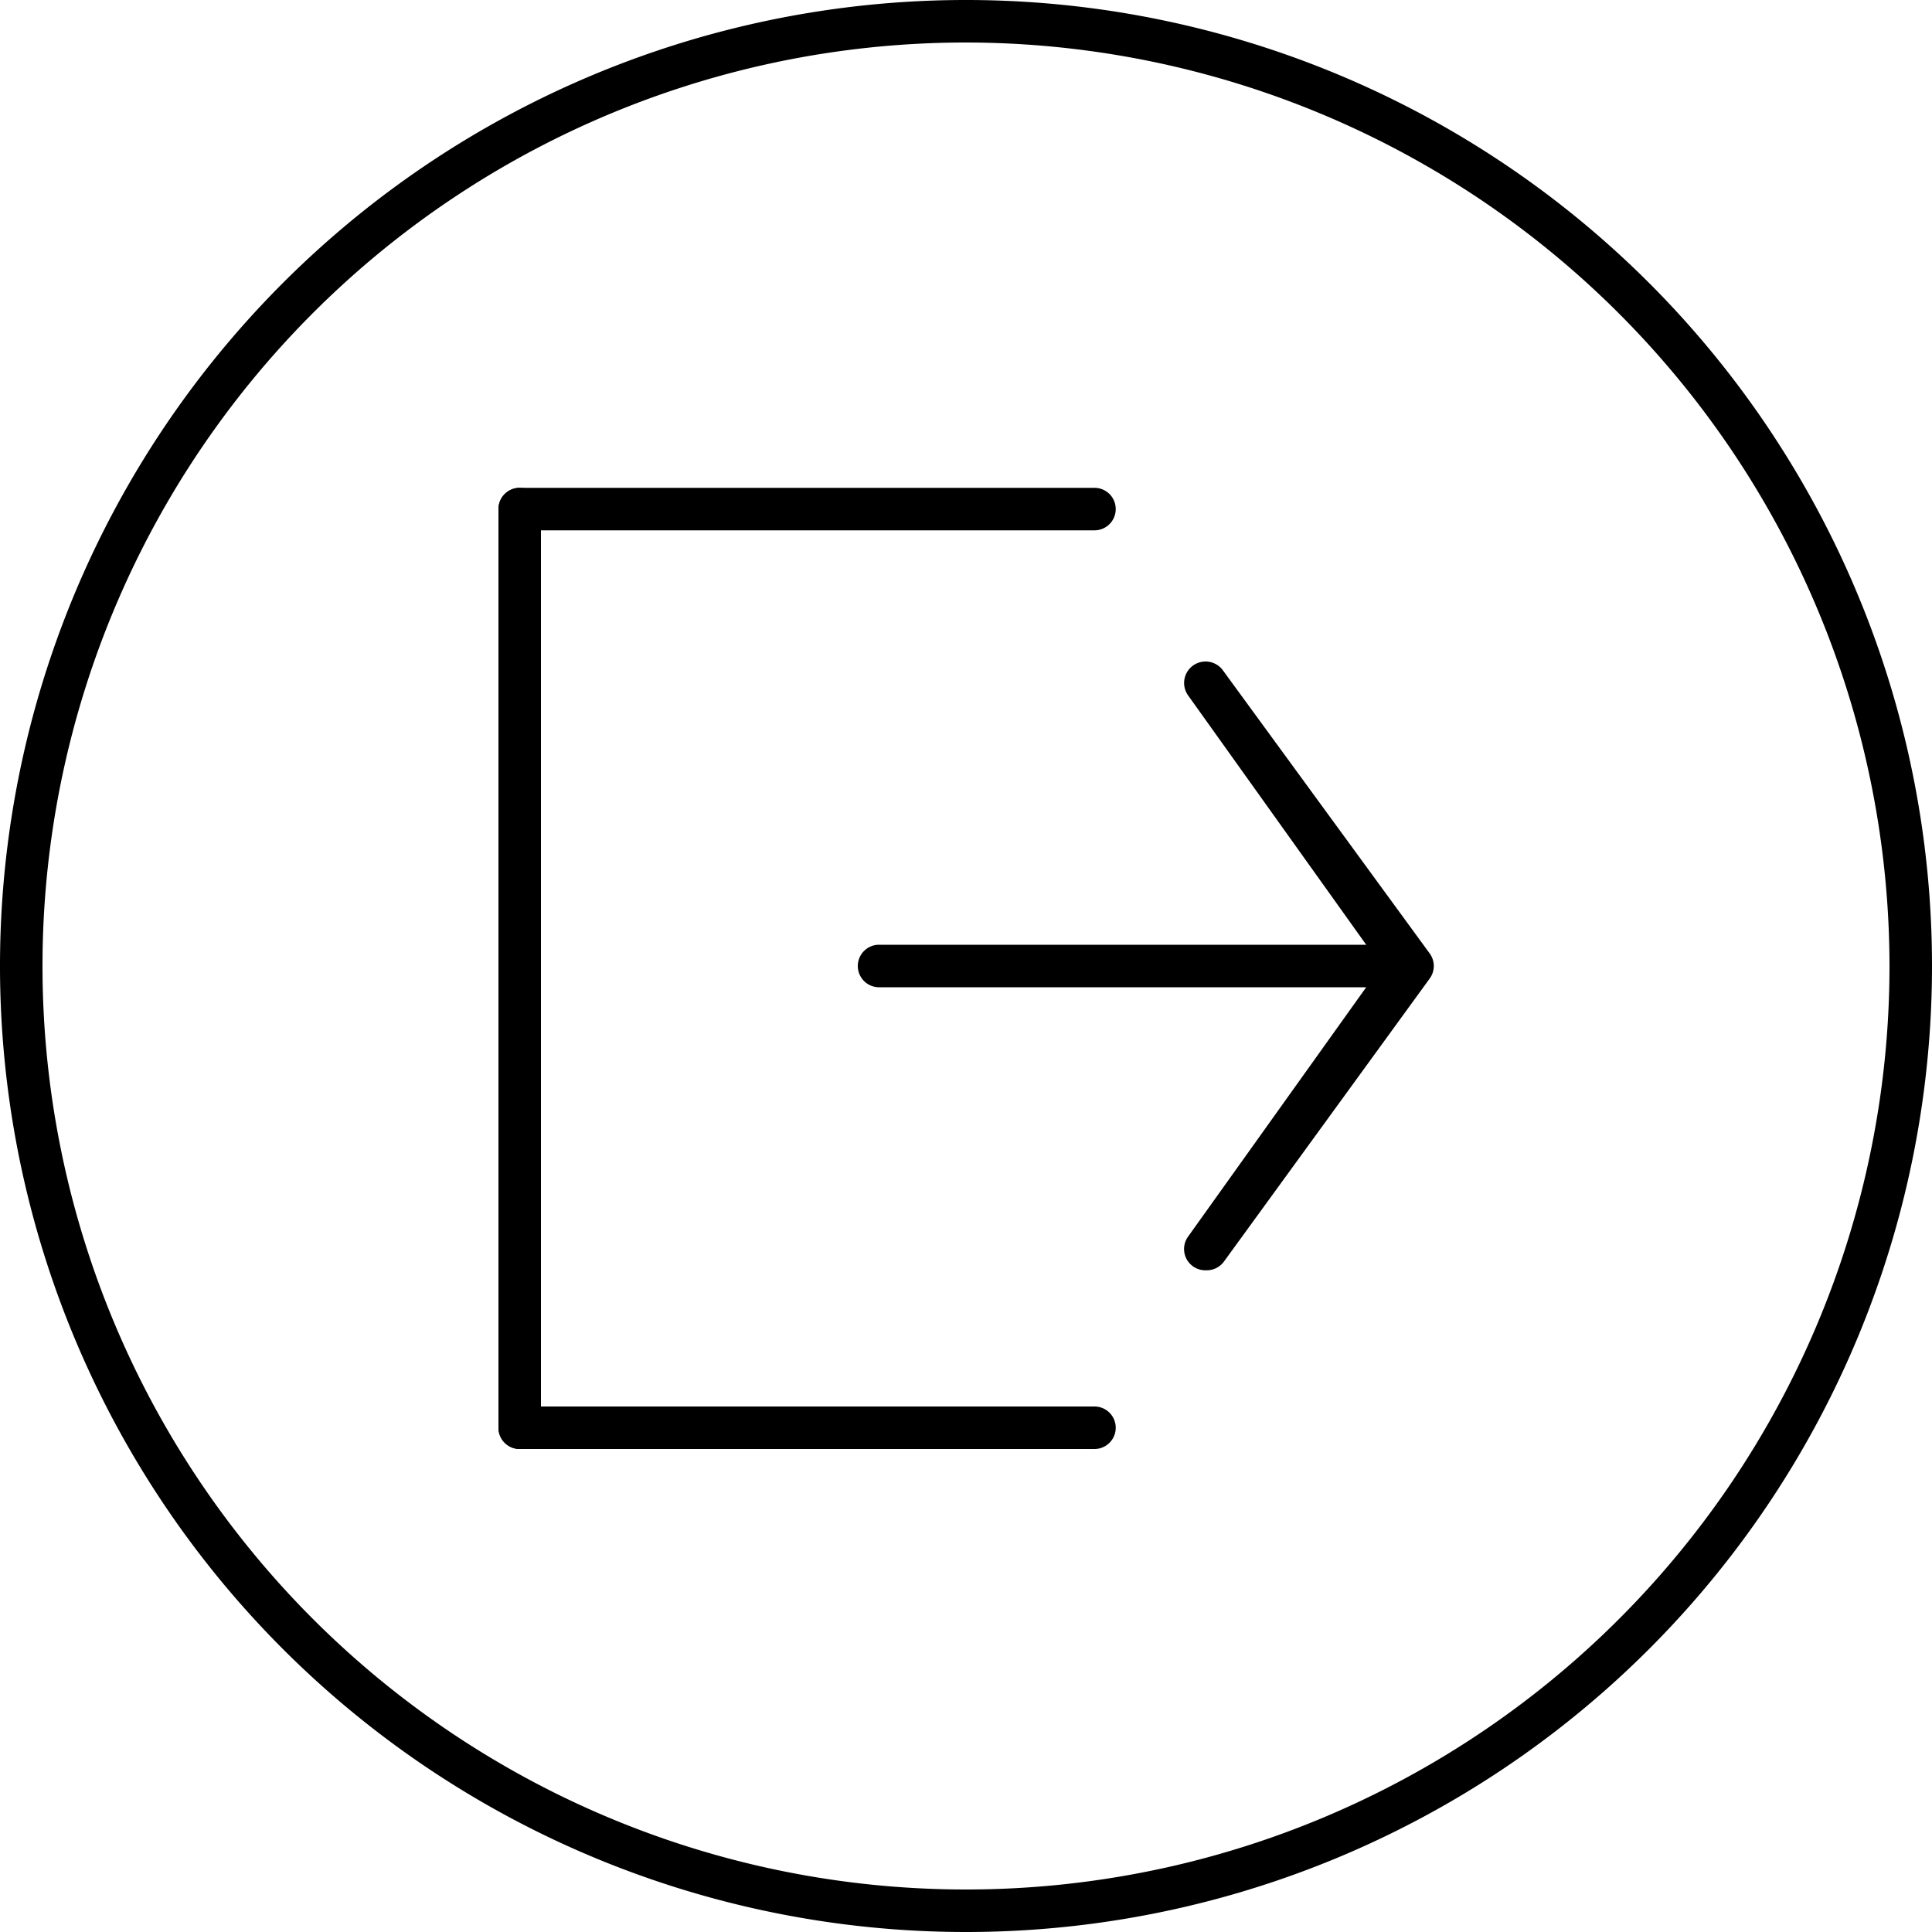 <svg xmlns="http://www.w3.org/2000/svg" viewBox="0 0 20 20"><path class="cls-1" d="M10,20A10,10,0,1,1,20,10,10,10,0,0,1,10,20h0ZM10,0.44A9.56,9.56,0,1,0,19.56,10,9.57,9.57,0,0,0,10,.44h0Z"/><path class="cls-1" d="M12.48,13.15a0.22,0.22,0,0,1-.18-0.35l2-2.8-2-2.8a0.22,0.22,0,1,1,.36-0.26L14.8,9.87a0.22,0.22,0,0,1,0,.26l-2.13,2.93a0.22,0.22,0,0,1-.18.09h0Z"/><path class="cls-1" d="M14.62,10.22H9.1a0.22,0.22,0,0,1,0-.44h5.51a0.22,0.22,0,0,1,0,.44h0Z"/><path class="cls-1" d="M5.38,15a0.22,0.22,0,0,1-.22-0.22V5.27a0.22,0.22,0,0,1,.44,0v9.46a0.22,0.22,0,0,1-.22.22h0Z"/><path class="cls-1" d="M11.33,15H5.38a0.22,0.22,0,1,1,0-.44h5.95a0.22,0.22,0,1,1,0,.44h0Z"/><path class="cls-1" d="M11.33,5.49H5.38a0.22,0.22,0,1,1,0-.44h5.95a0.22,0.22,0,0,1,0,.44h0Z"/></svg>